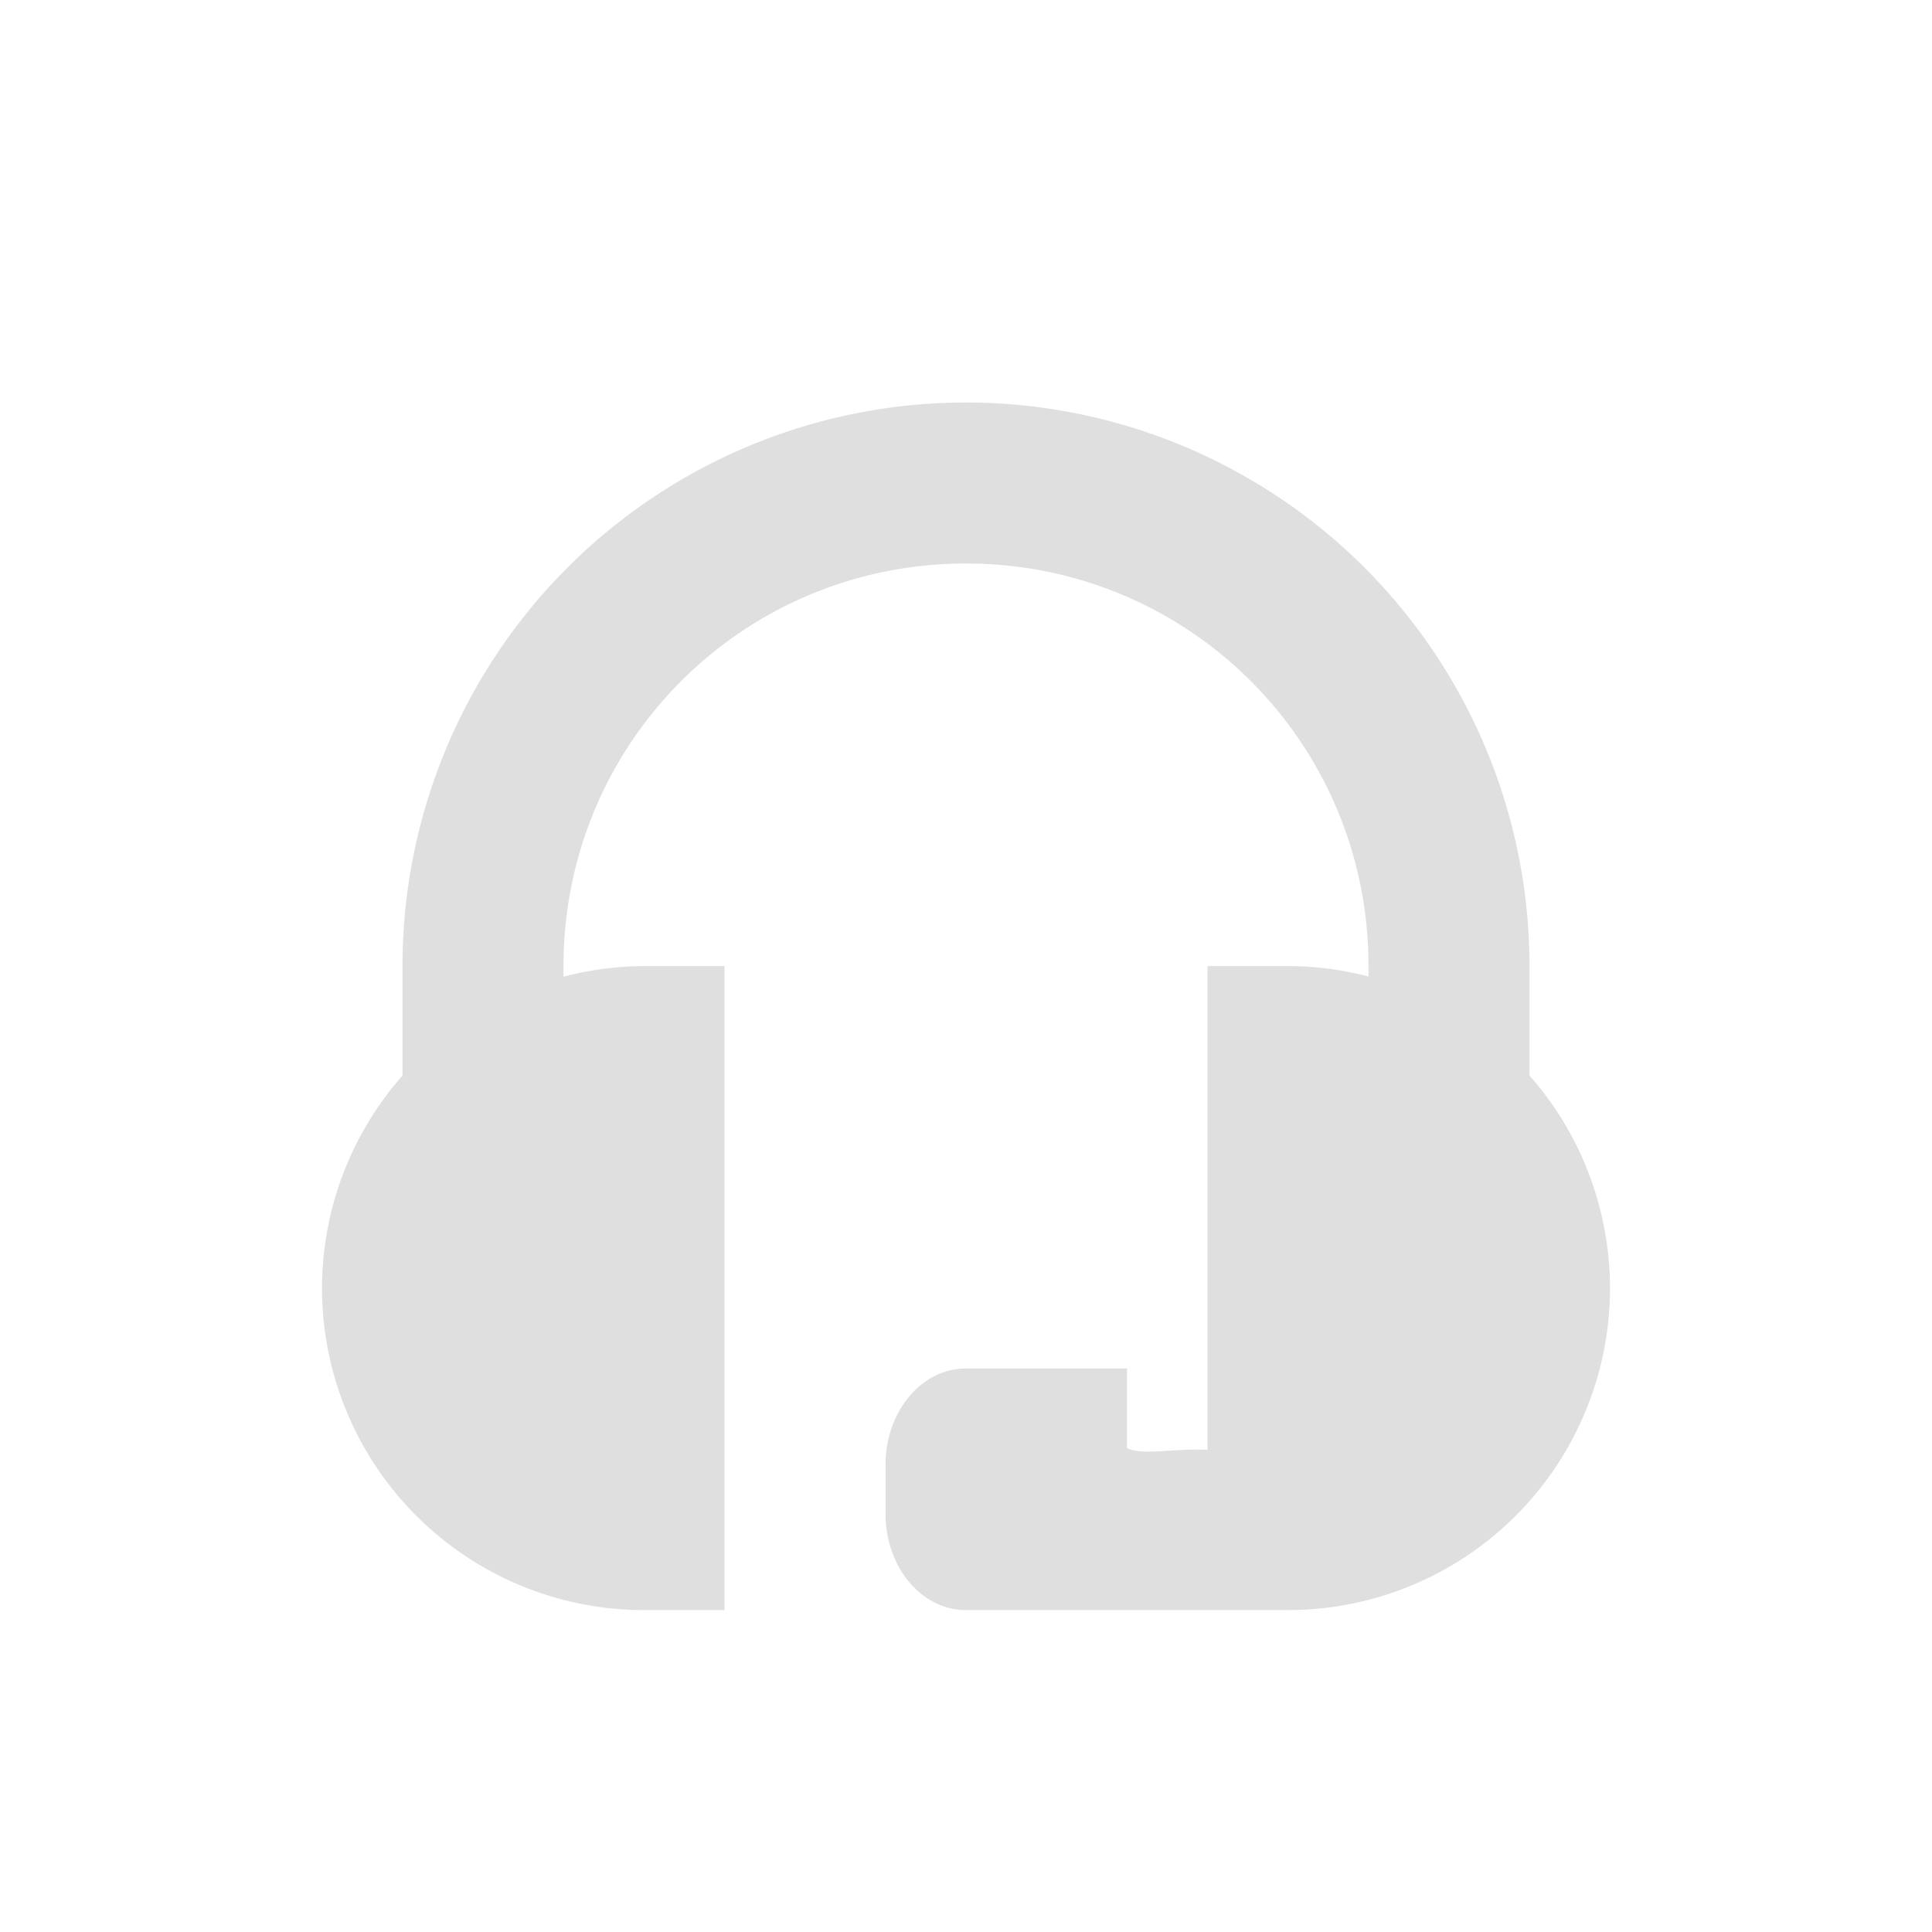 <svg xmlns="http://www.w3.org/2000/svg" width="24" height="24" version="1"><defs><style id="current-color-scheme" type="text/css"></style></defs><path d="M12 5a7 7 0 0 0-7 7v1.361a4 4 0 0 0-1 2.64 4 4 0 0 0 4 4h1v-8H8a4.019 4.019 0 0 0-1 .132V12c0-2.77 2.23-5 5-5s5 2.23 5 5v.131a3.966 3.966 0 0 0-1-.13h-1v6.01c-.392-.024-.807.074-1-.022V17h-2c-.554 0-1 .535-1 1.2v.601c0 .665.446 1.2 1 1.2h4a4 4 0 0 0 4-4 4 4 0 0 0-1-2.64V12a7 7 0 0 0-7-7z" fill="currentColor" color="#dfdfdf"/></svg>